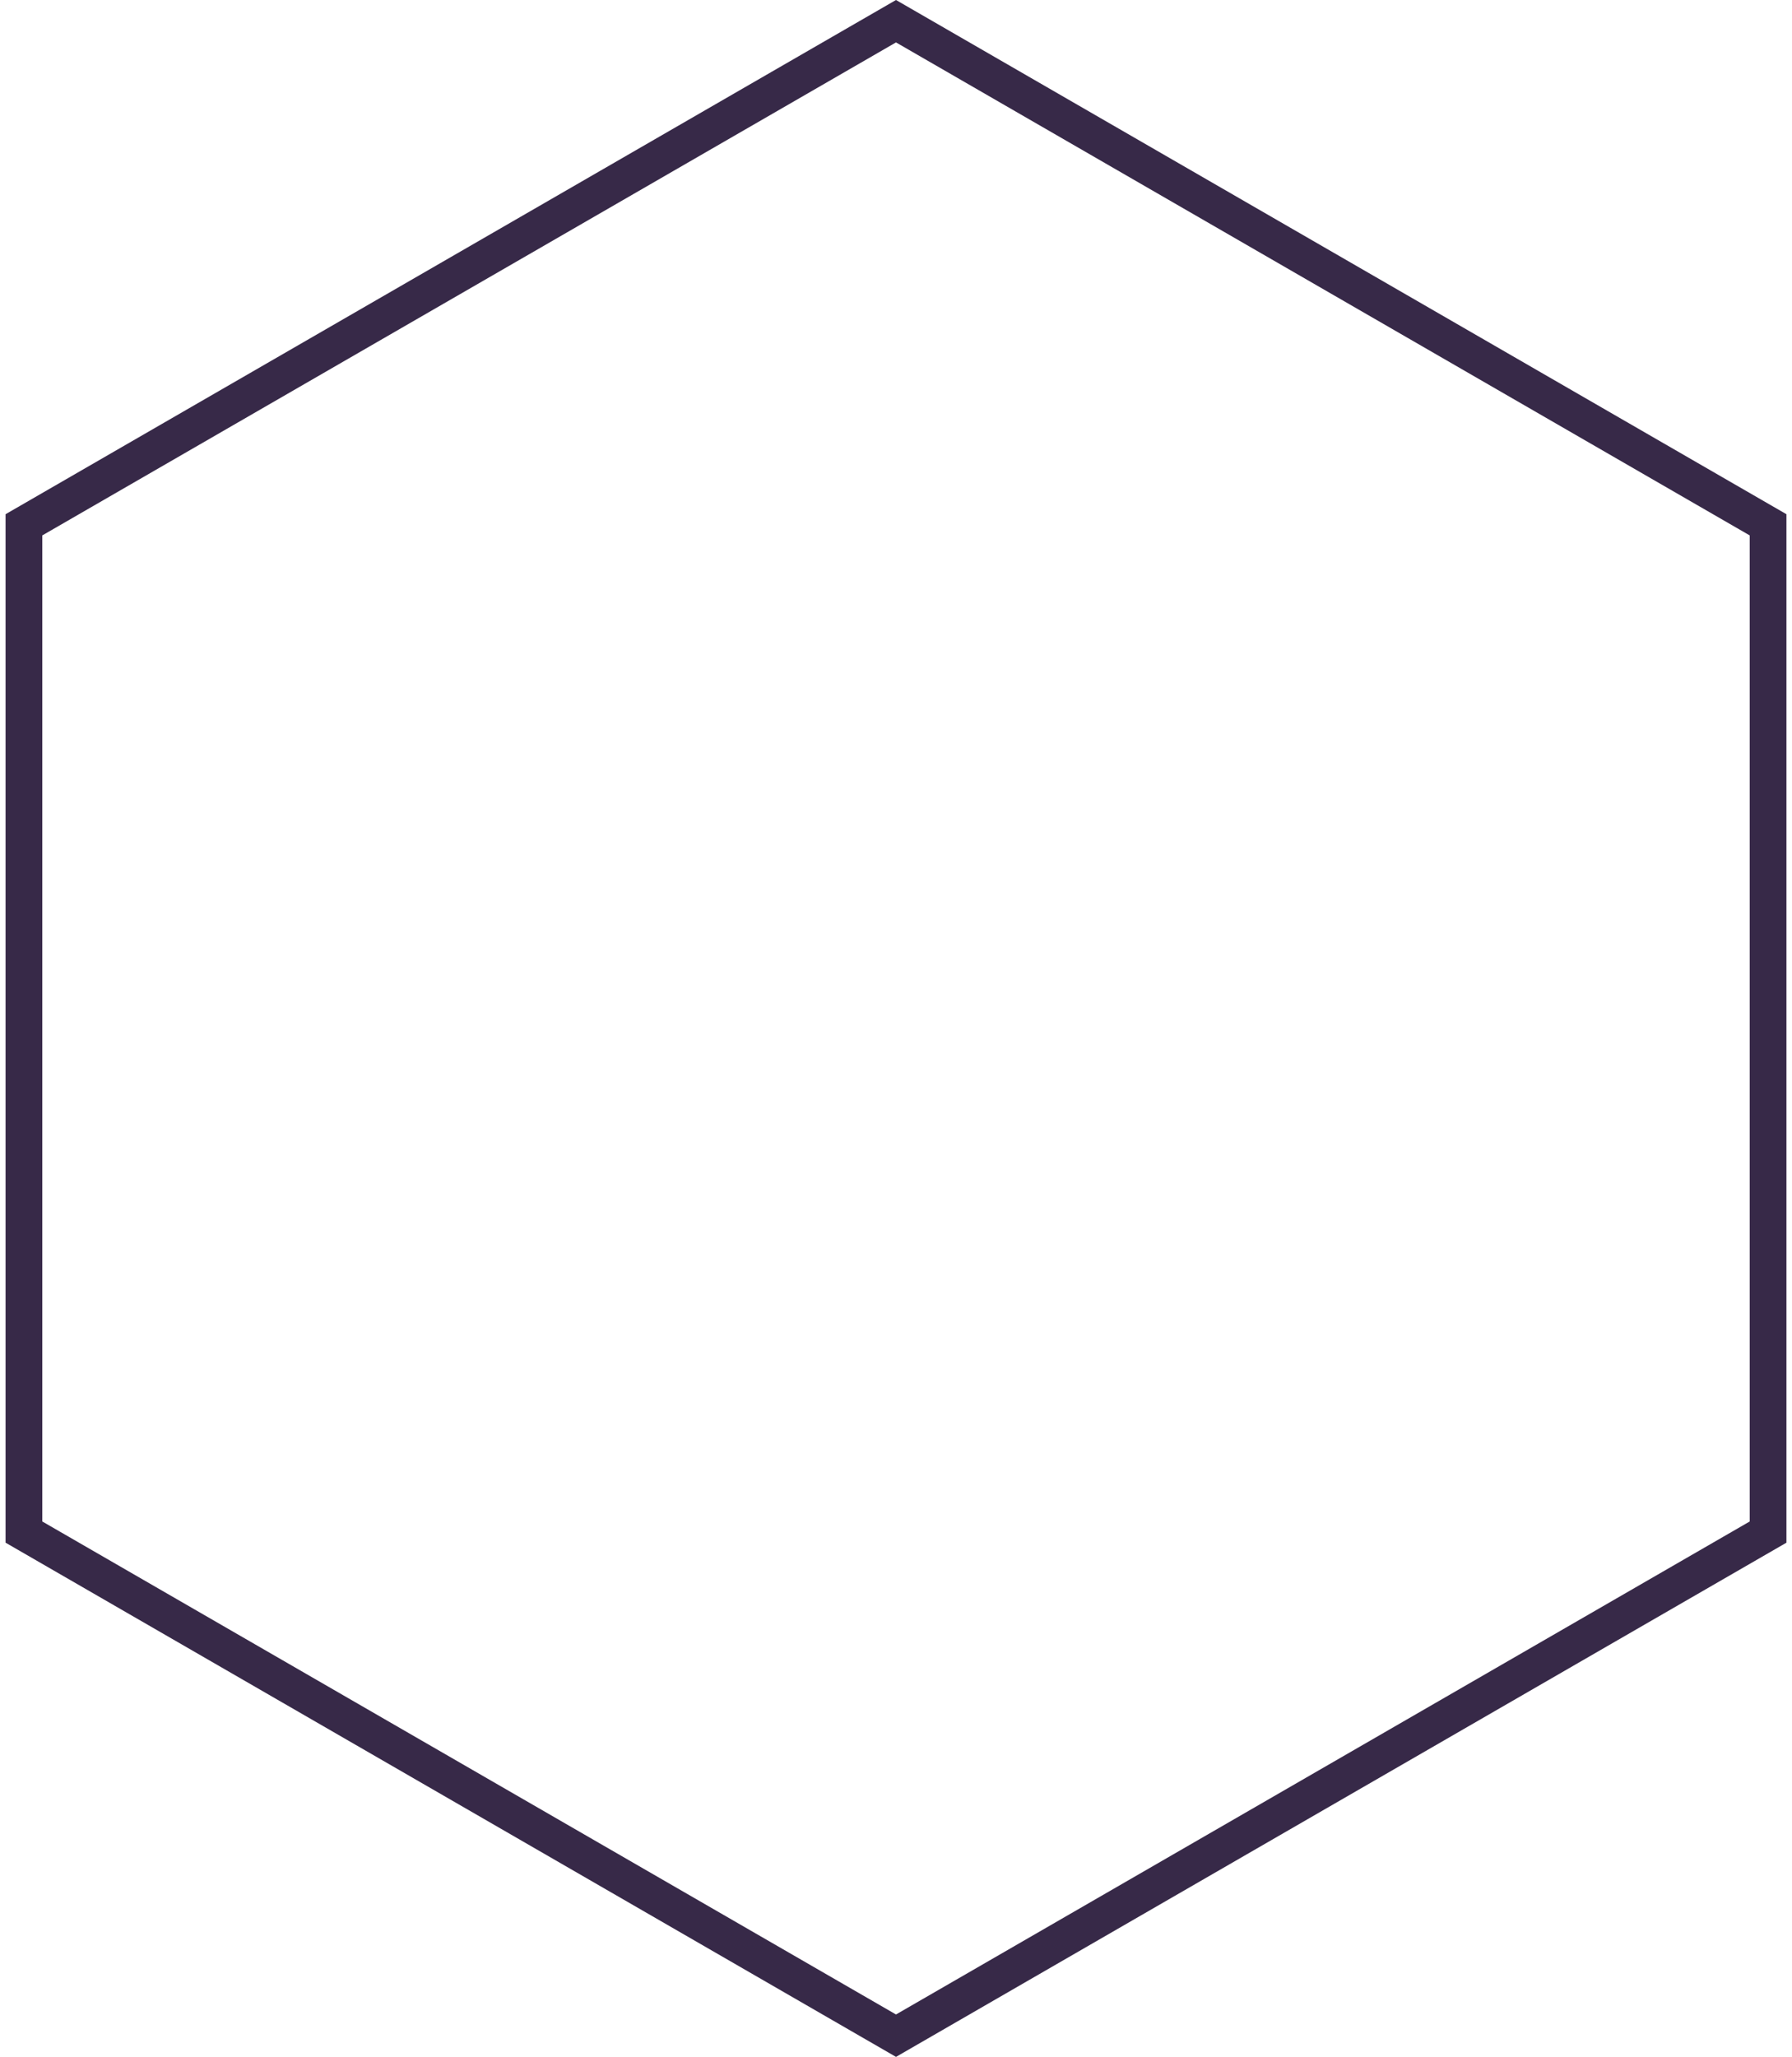 <svg width="244" height="280" viewBox="0 0 244 280" fill="none" xmlns="http://www.w3.org/2000/svg">
<path d="M3.256 71.443L122 2.887L240.744 71.443V208.557L122 277.113L3.256 208.557V71.443Z" stroke="#372948" stroke-width="5"/>
</svg>
